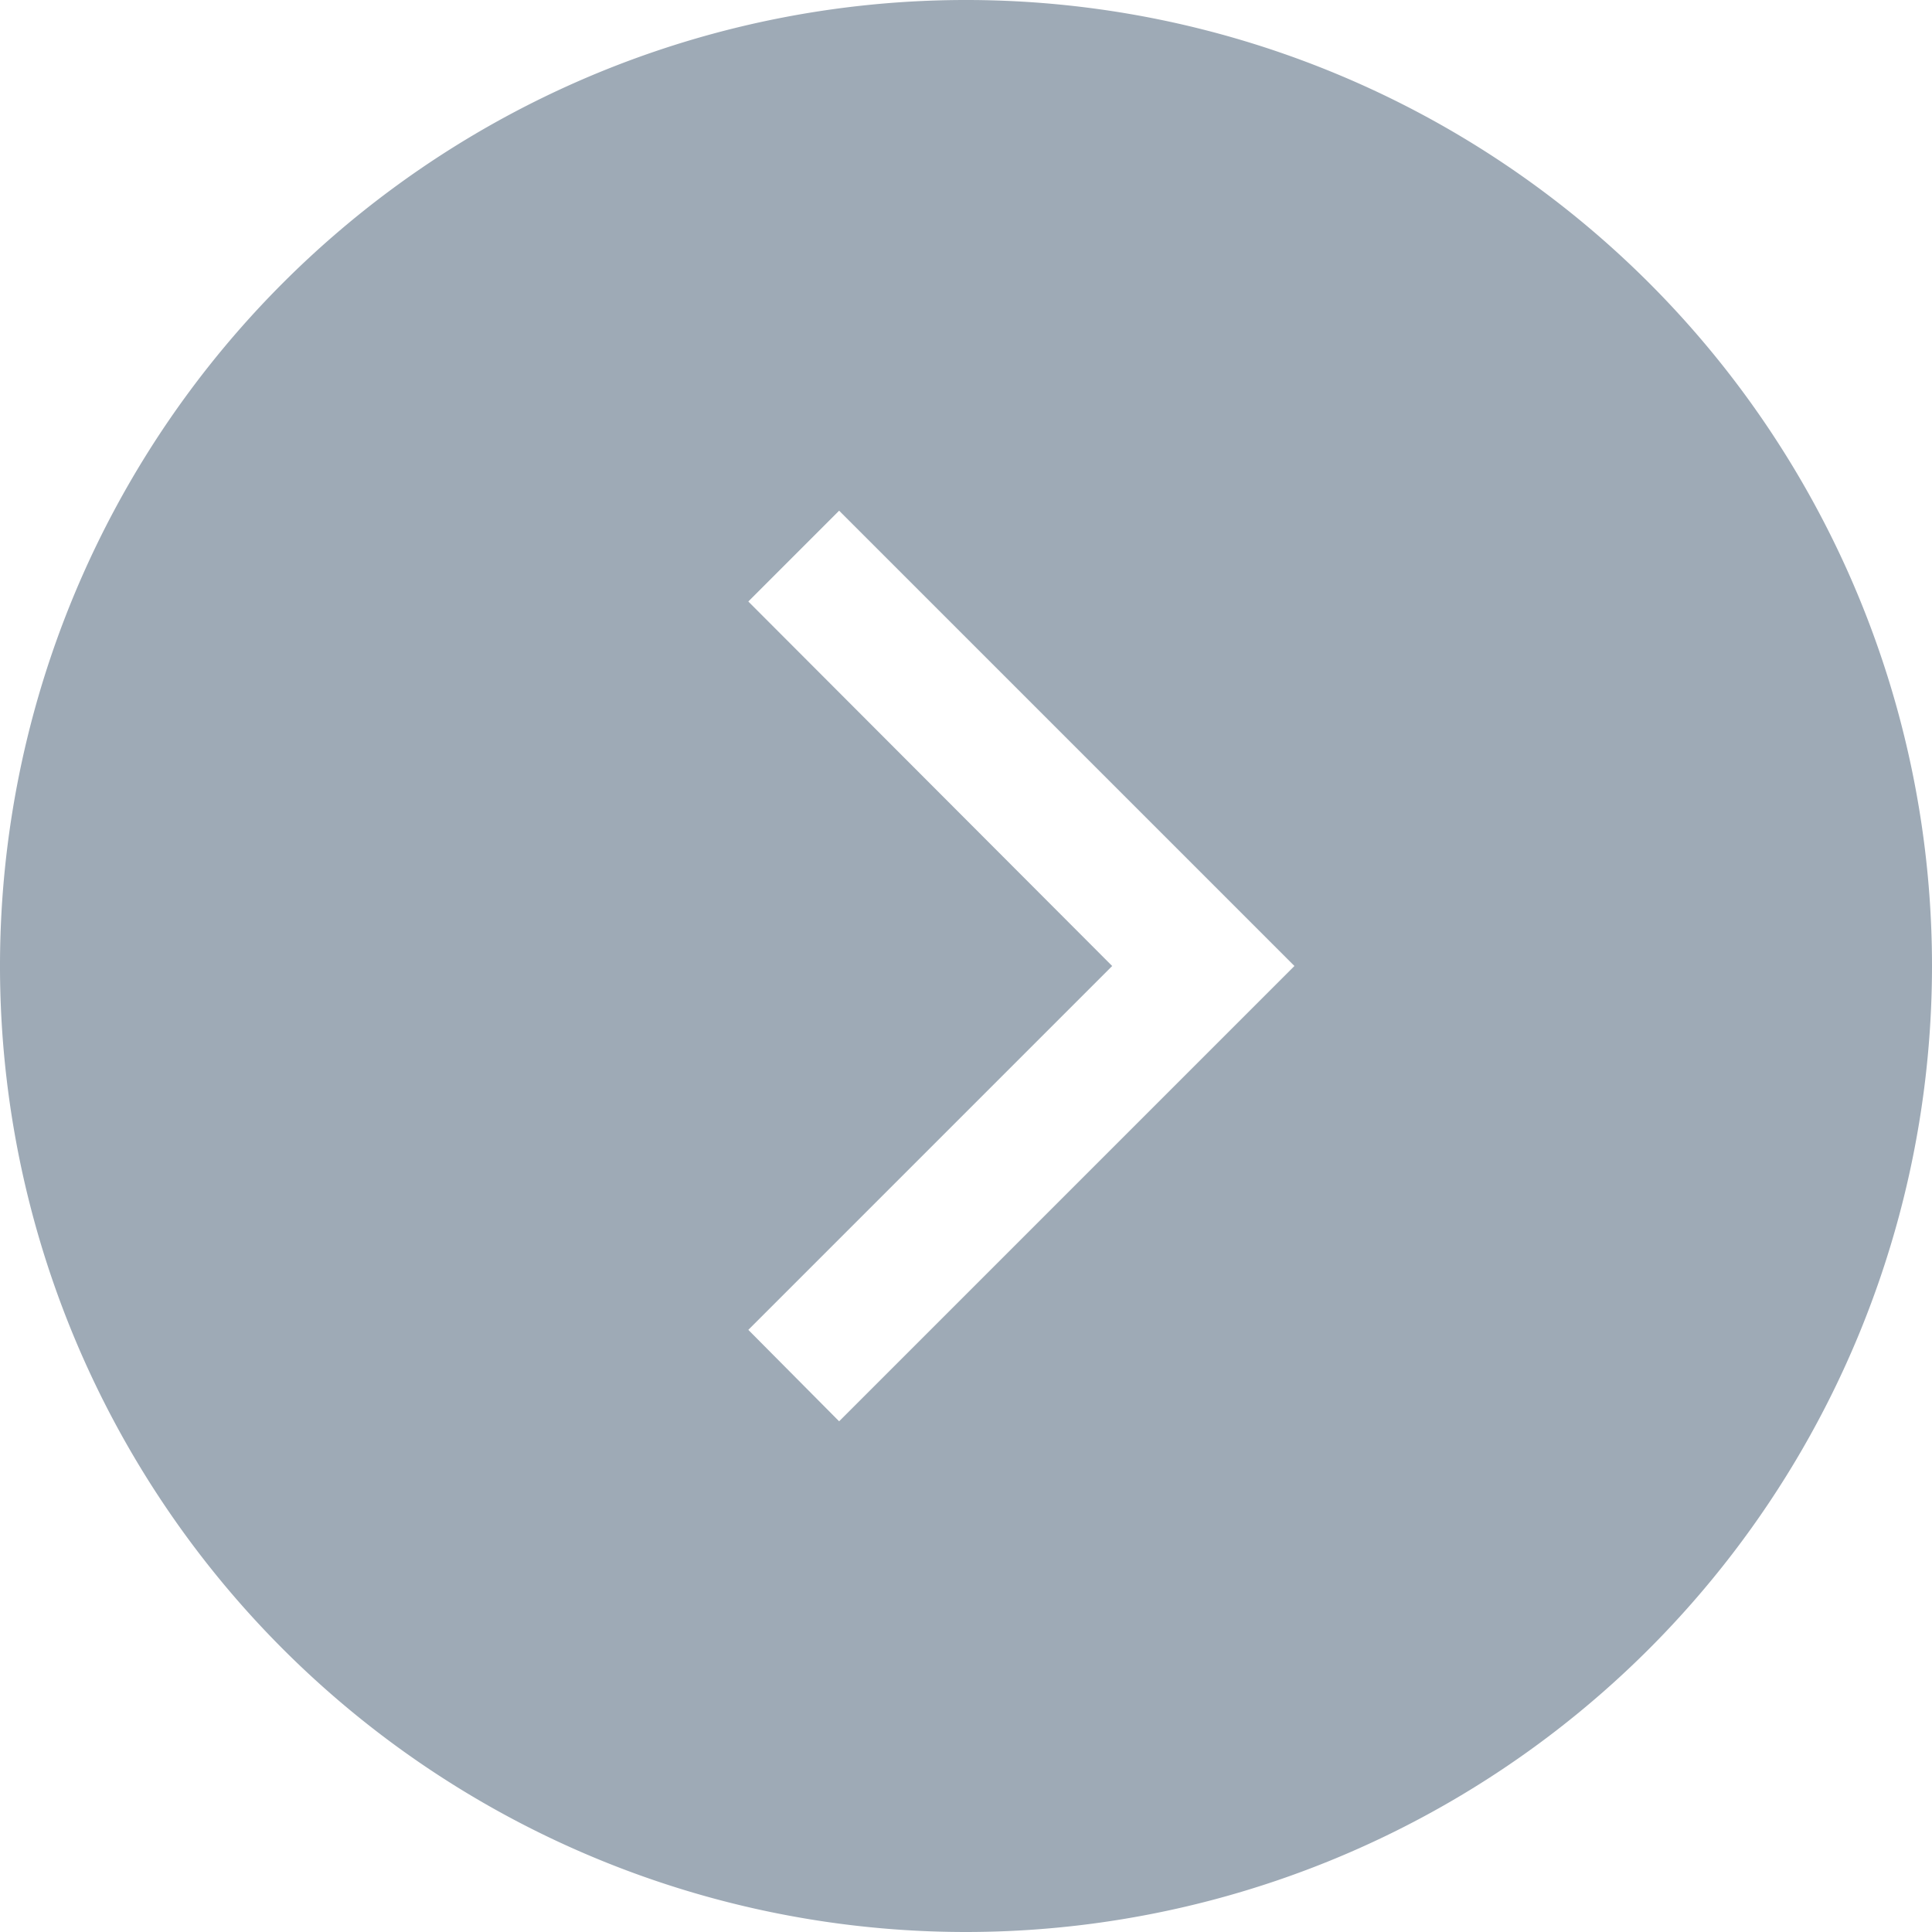 <svg xmlns="http://www.w3.org/2000/svg" width="30" height="30" viewBox="0 0 30 30">
  <defs>
    <style>
      .cls-1 {
        fill: #9eaab6;
        fill-rule: evenodd;
      }
    </style>
  </defs>
  <path id="arrow_r" class="cls-1" d="M1735,3520a15,15,0,1,1,15-15A15.005,15.005,0,0,1,1735,3520Zm-1.97-22.07-1.41,1.41,5.65,5.66-5.65,5.65,1.41,1.42,5.66-5.66h0l1.41-1.41Z" transform="translate(-1720 -3490)"/>
</svg>
